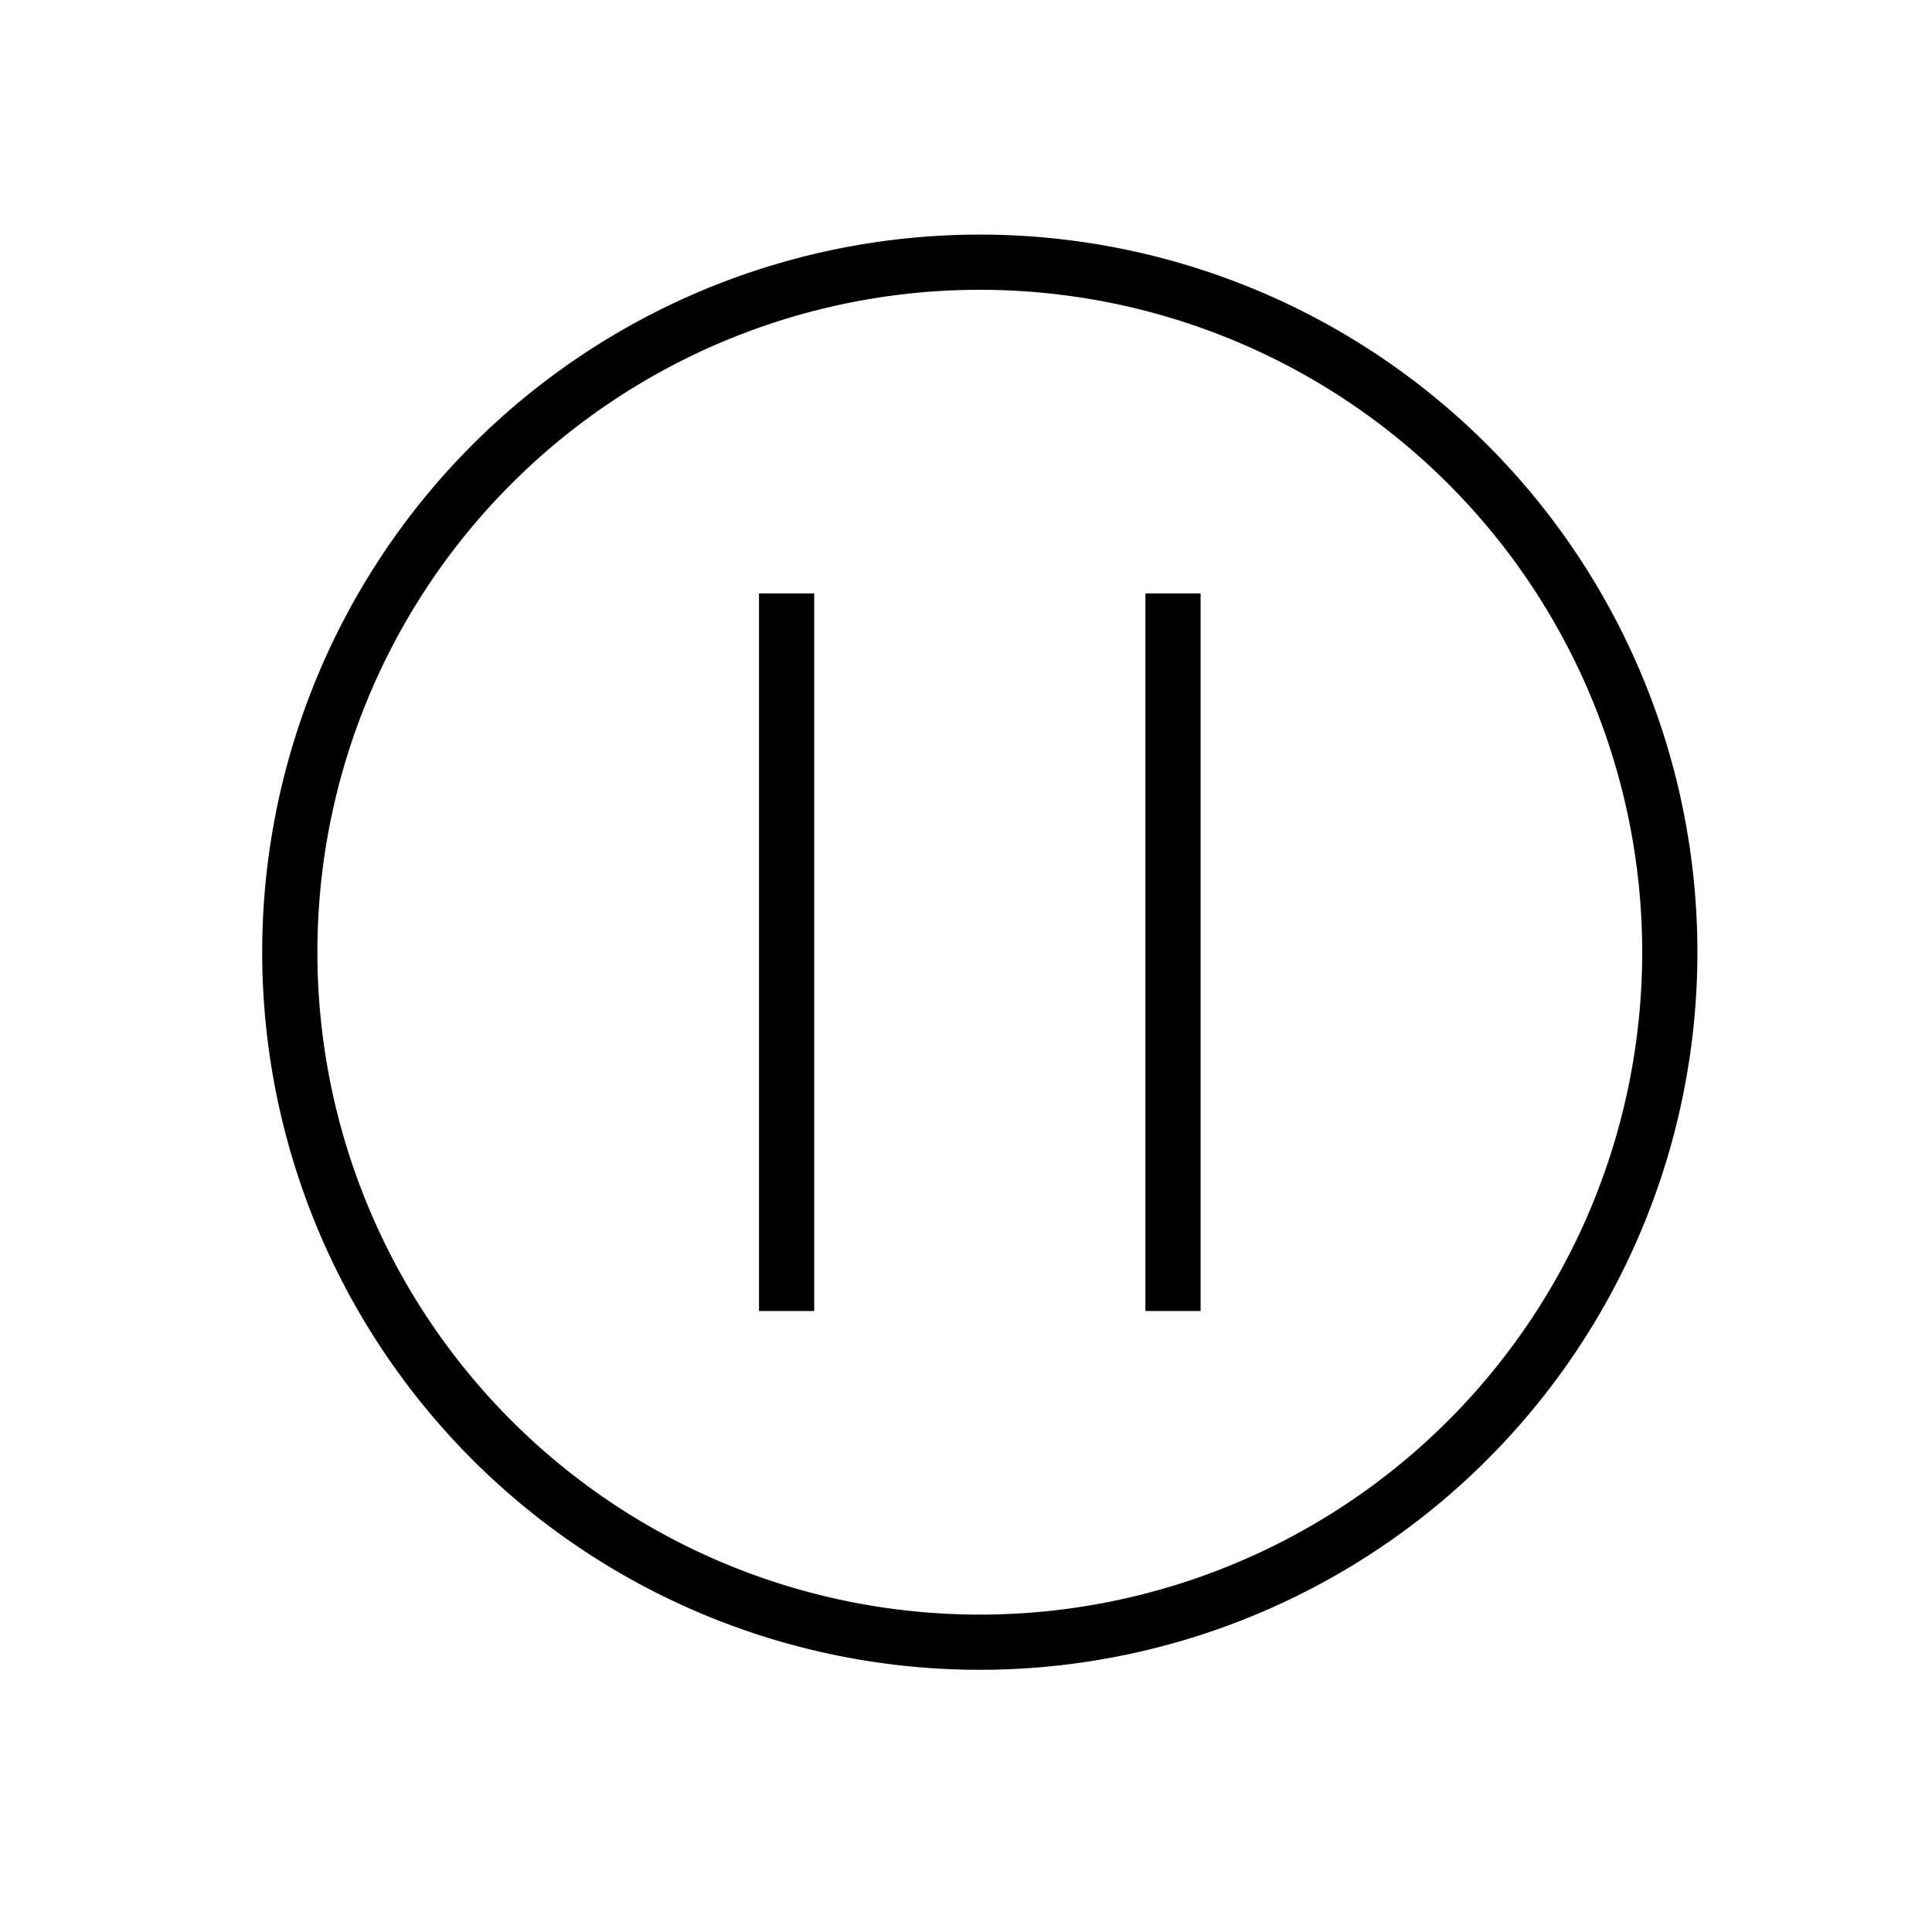 <svg id="Layer_1" data-name="Layer 1" xmlns="http://www.w3.org/2000/svg" viewBox="0 0 70 70"><title>pause</title><path d="M35.5,60A25.5,25.5,0,1,1,61,34.5,25.53,25.53,0,0,1,35.5,60Zm0-50A24.5,24.5,0,1,0,60,34.5,24.53,24.53,0,0,0,35.5,10Z"/><path d="M35.5,60.5a26,26,0,1,1,26-26A26,26,0,0,1,35.5,60.5Zm-25-26a25,25,0,0,0,50,0,25,25,0,0,1-50,0Zm25-24a24,24,0,1,0,24,24A24,24,0,0,0,35.5,10.5Z"/><rect x="28" y="22" width="1" height="25"/><rect x="27.5" y="21.5" width="2" height="26"/><rect x="42" y="22" width="1" height="25"/><rect x="41.5" y="21.5" width="2" height="26"/></svg>